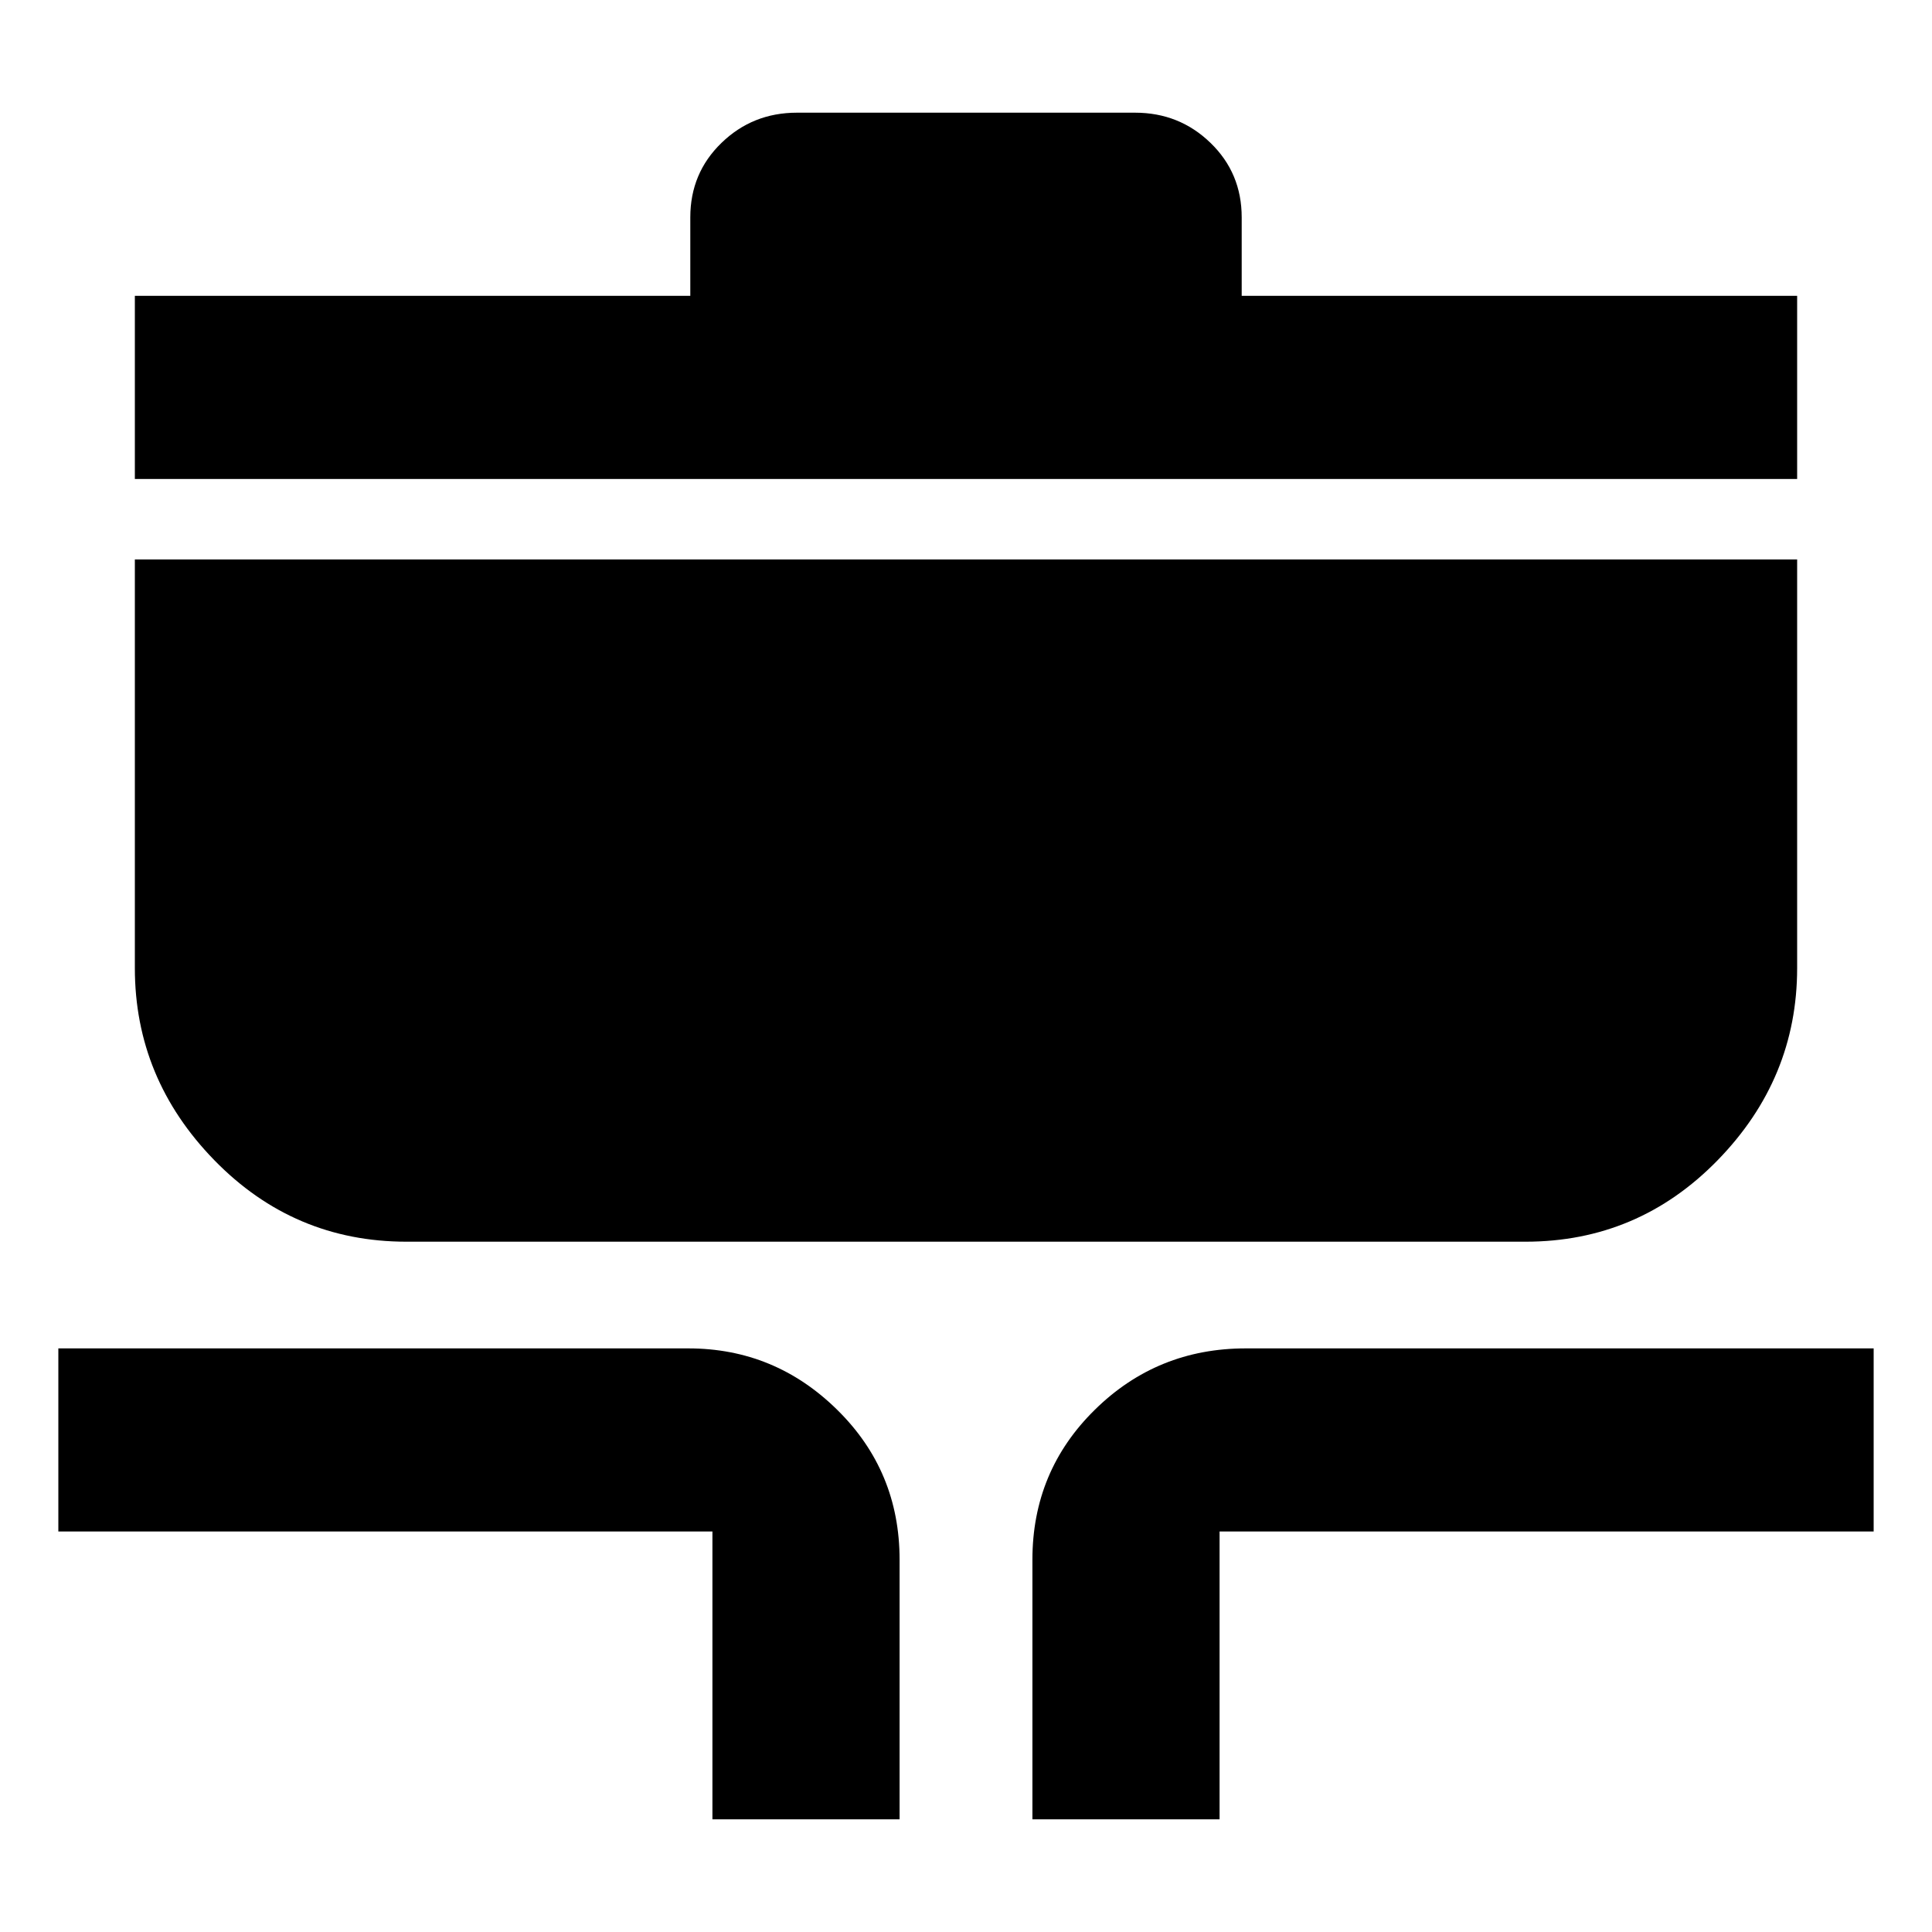 <svg xmlns="http://www.w3.org/2000/svg" height="40" width="40"><path d="M14.75 37.667v-5.959H1.208v-3.791H14.25q1.792 0 3.083 1.271 1.292 1.27 1.292 3.104v5.375Zm6.625 0v-5.375q0-1.834 1.292-3.104 1.291-1.271 3.125-1.271h13v3.791H25.25v5.959ZM8.417 25.708q-2.334 0-3.979-1.687-1.646-1.688-1.646-3.979v-8.459h34.416v8.459q0 2.291-1.646 3.979-1.645 1.687-3.979 1.687ZM2.792 9.917V6.125h11.5V4.5q0-.917.646-1.542.645-.625 1.562-.625h7q.917 0 1.562.625.646.625.646 1.542v1.625h11.5v3.792Z"/></svg>